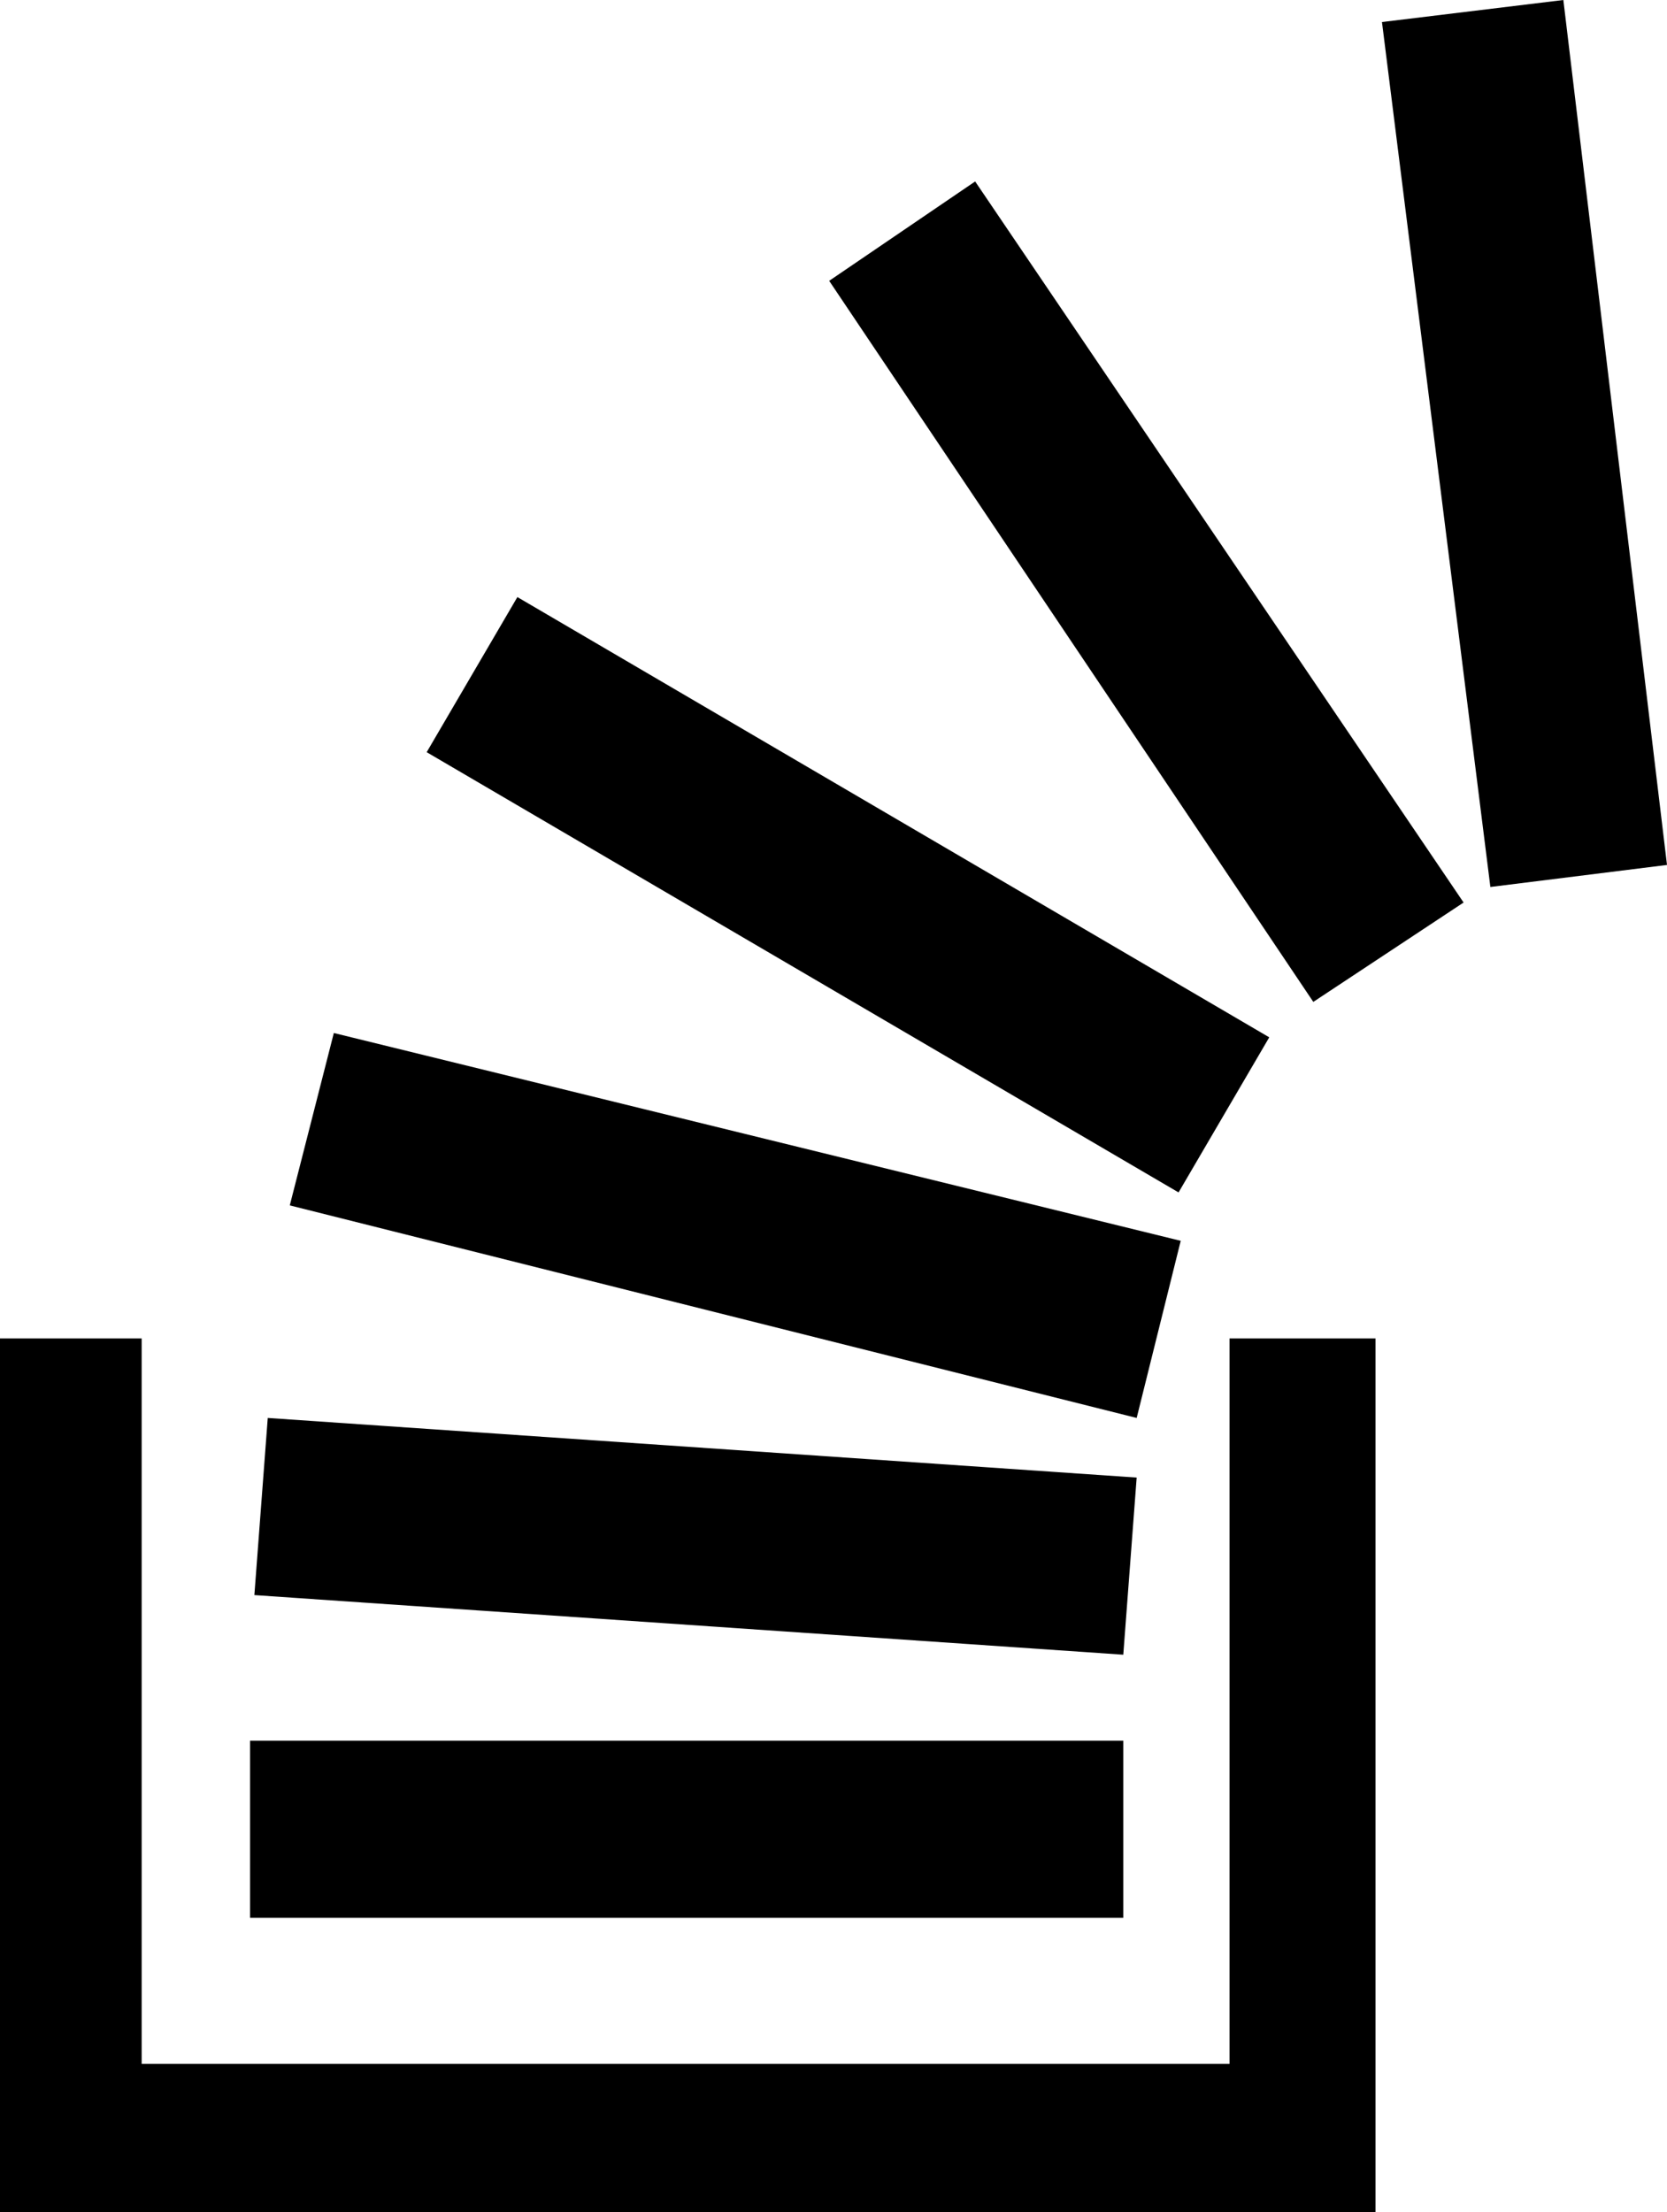 <svg height="512" width="386.0" xmlns="http://www.w3.org/2000/svg"><path d="m0 512v-202.2h32.8v167.9h251.9v-167.9h33.8v202.2h-319z m57.9-68.1v-41h202.2v41h-202.2z m1-74.7l3.1-41 201.2 13.8-3.1 41z m8.2-90.2l10.2-39.9 196.1 48.1-10.2 41z m31.7-104.9l21-35.9 174.1 101.9-21 35.9z m93.2-109.1l33.8-23 113.1 166.9-34.8 23z m128-59.9l42-5.1 24 200.2-40.9 5.1z" /></svg>